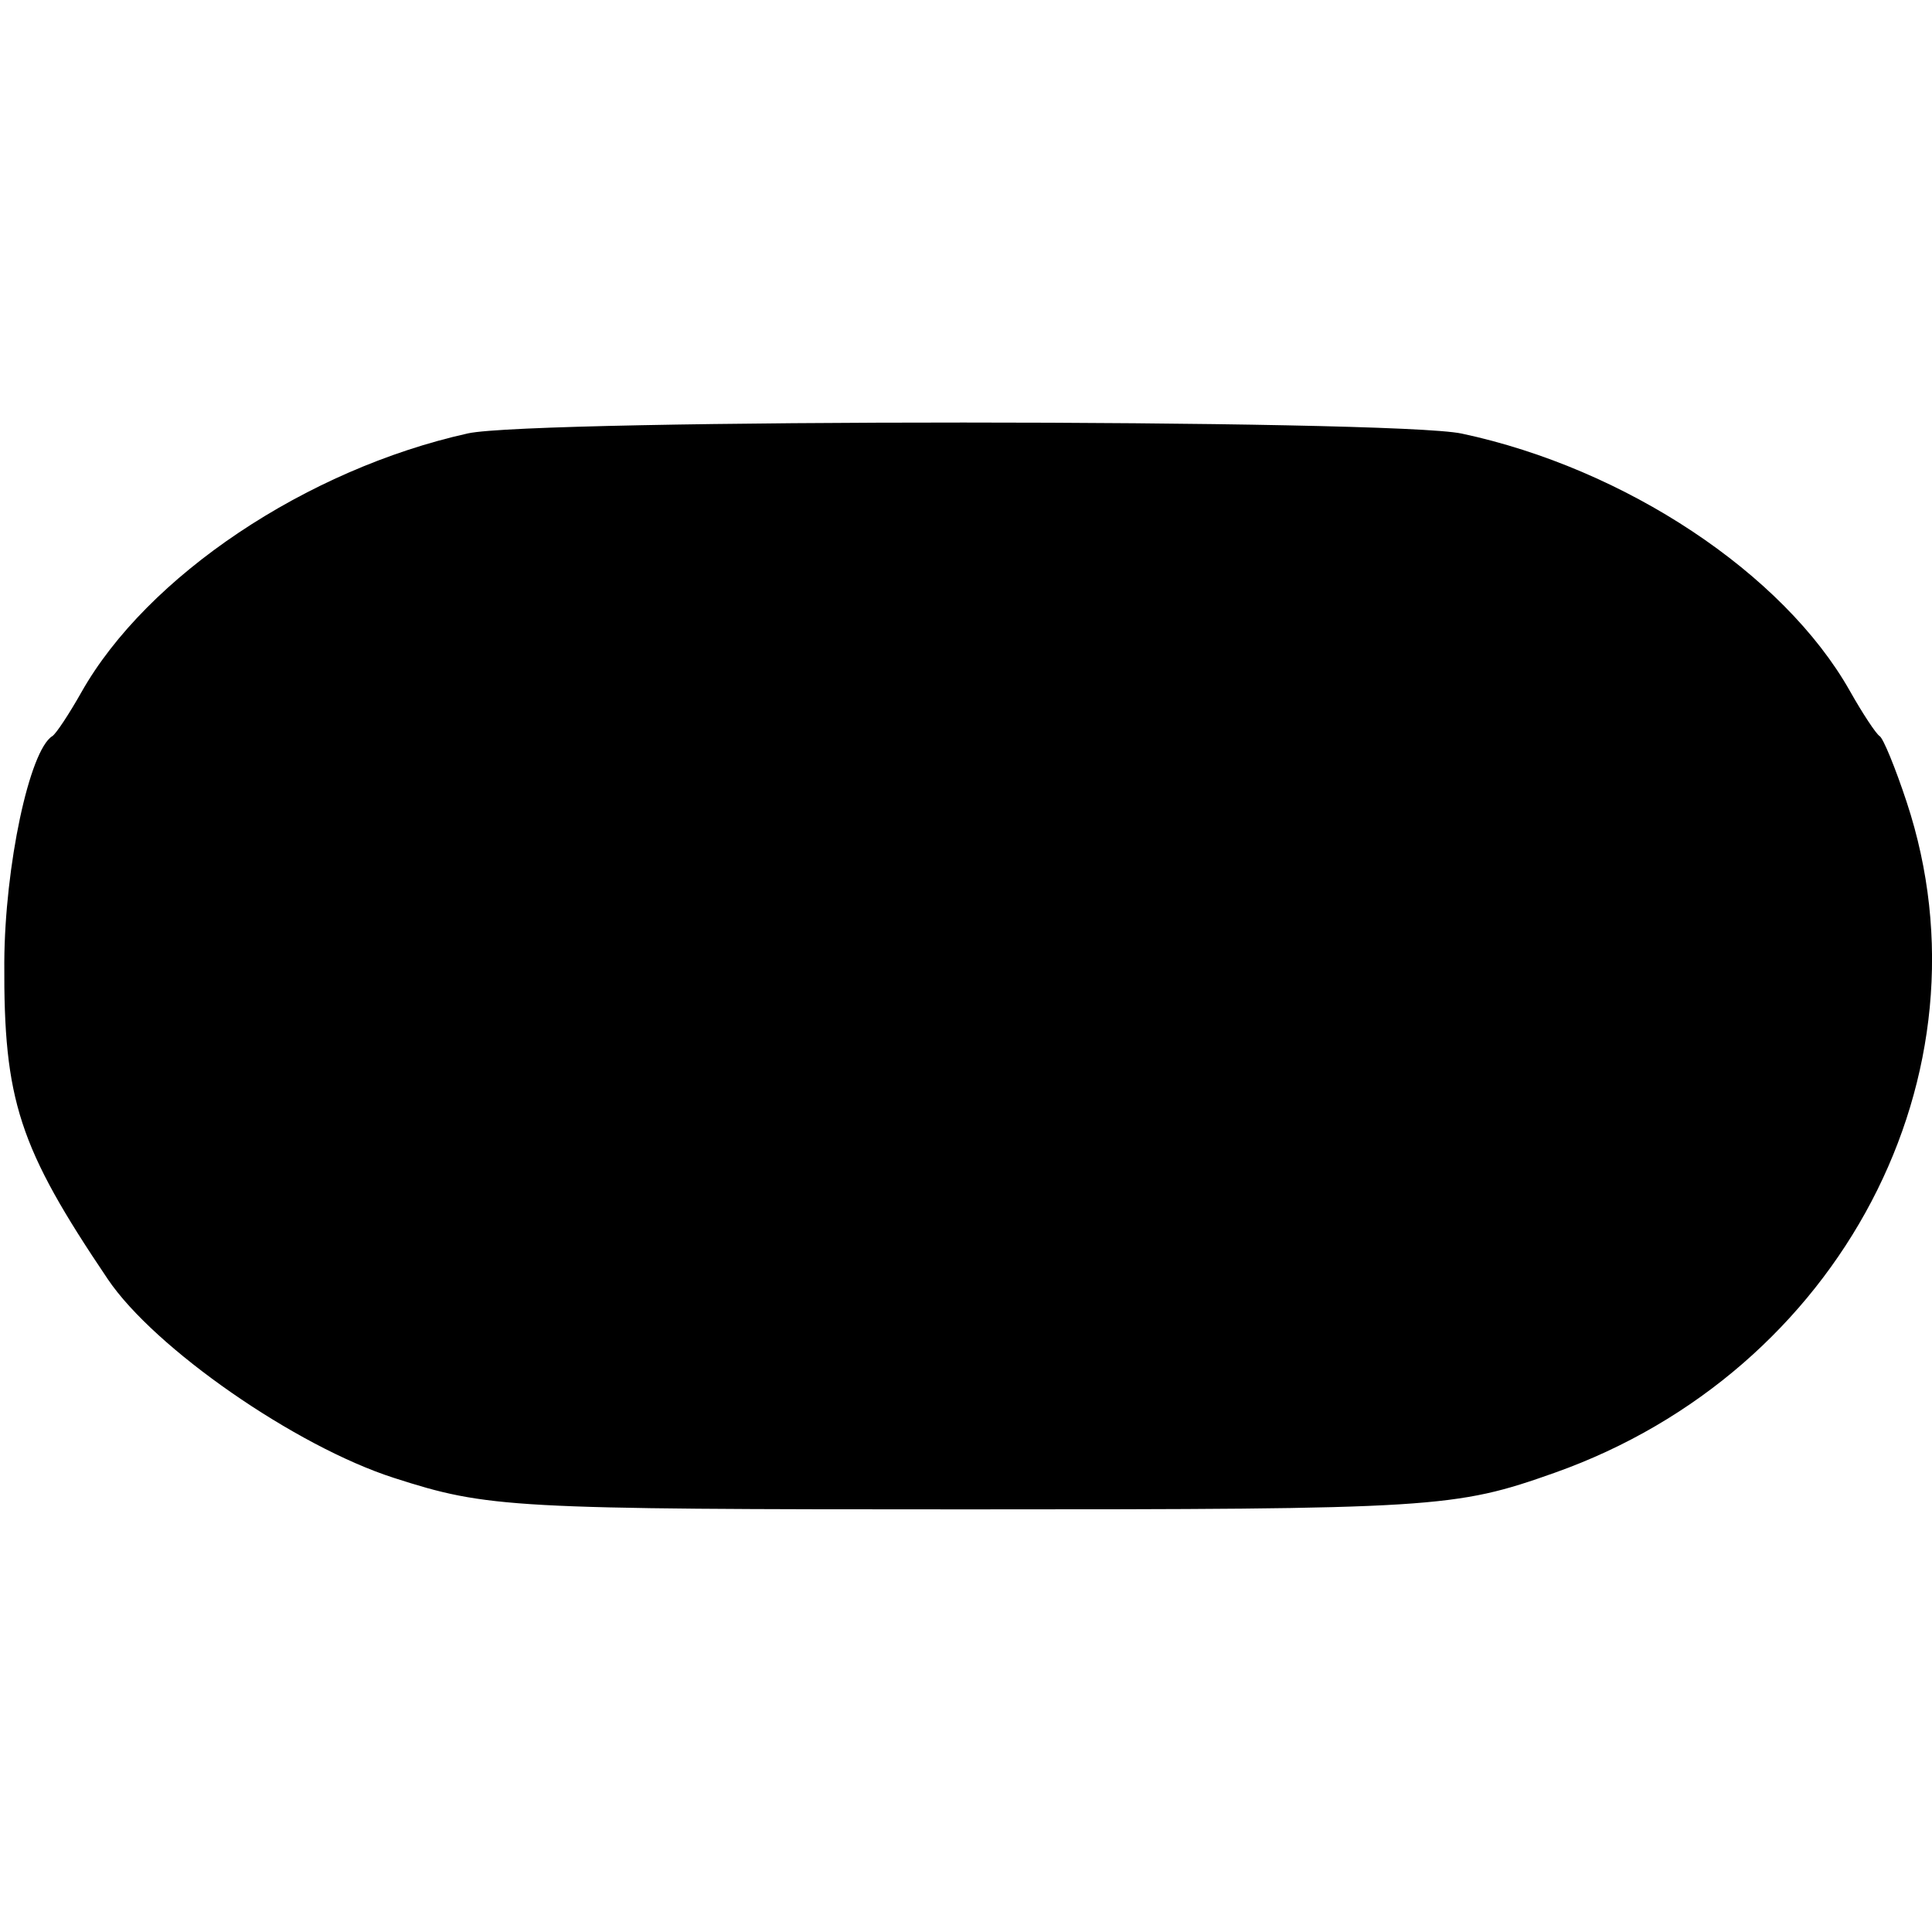 <svg id="svg" xmlns="http://www.w3.org/2000/svg" xmlns:xlink="http://www.w3.org/1999/xlink" width="400" height="400" viewBox="0, 0, 400,400"><g id="svgg"><path id="path0" d="M96.875 89.730 C 63.410 97.168,30.432 119.260,16.839 143.346 C 14.288 147.865,11.587 151.942,10.837 152.406 C 6.088 155.341,0.997 179.303,0.890 199.219 C 0.737 227.817,3.914 237.544,22.323 264.844 C 31.964 279.142,61.157 299.419,81.544 305.979 C 101.031 312.250,105.572 312.500,199.975 312.500 C 297.252 312.500,301.190 312.255,321.875 304.921 C 381.020 283.951,413.353 222.362,394.765 166.078 C 392.435 159.022,389.914 152.870,389.163 152.406 C 388.413 151.942,385.637 147.733,382.995 143.052 C 369.262 118.718,336.450 96.962,302.632 89.766 C 288.421 86.742,110.458 86.711,96.875 89.730 " stroke="none" fill="#000000" fill-rule="evenodd"></path></g></svg>